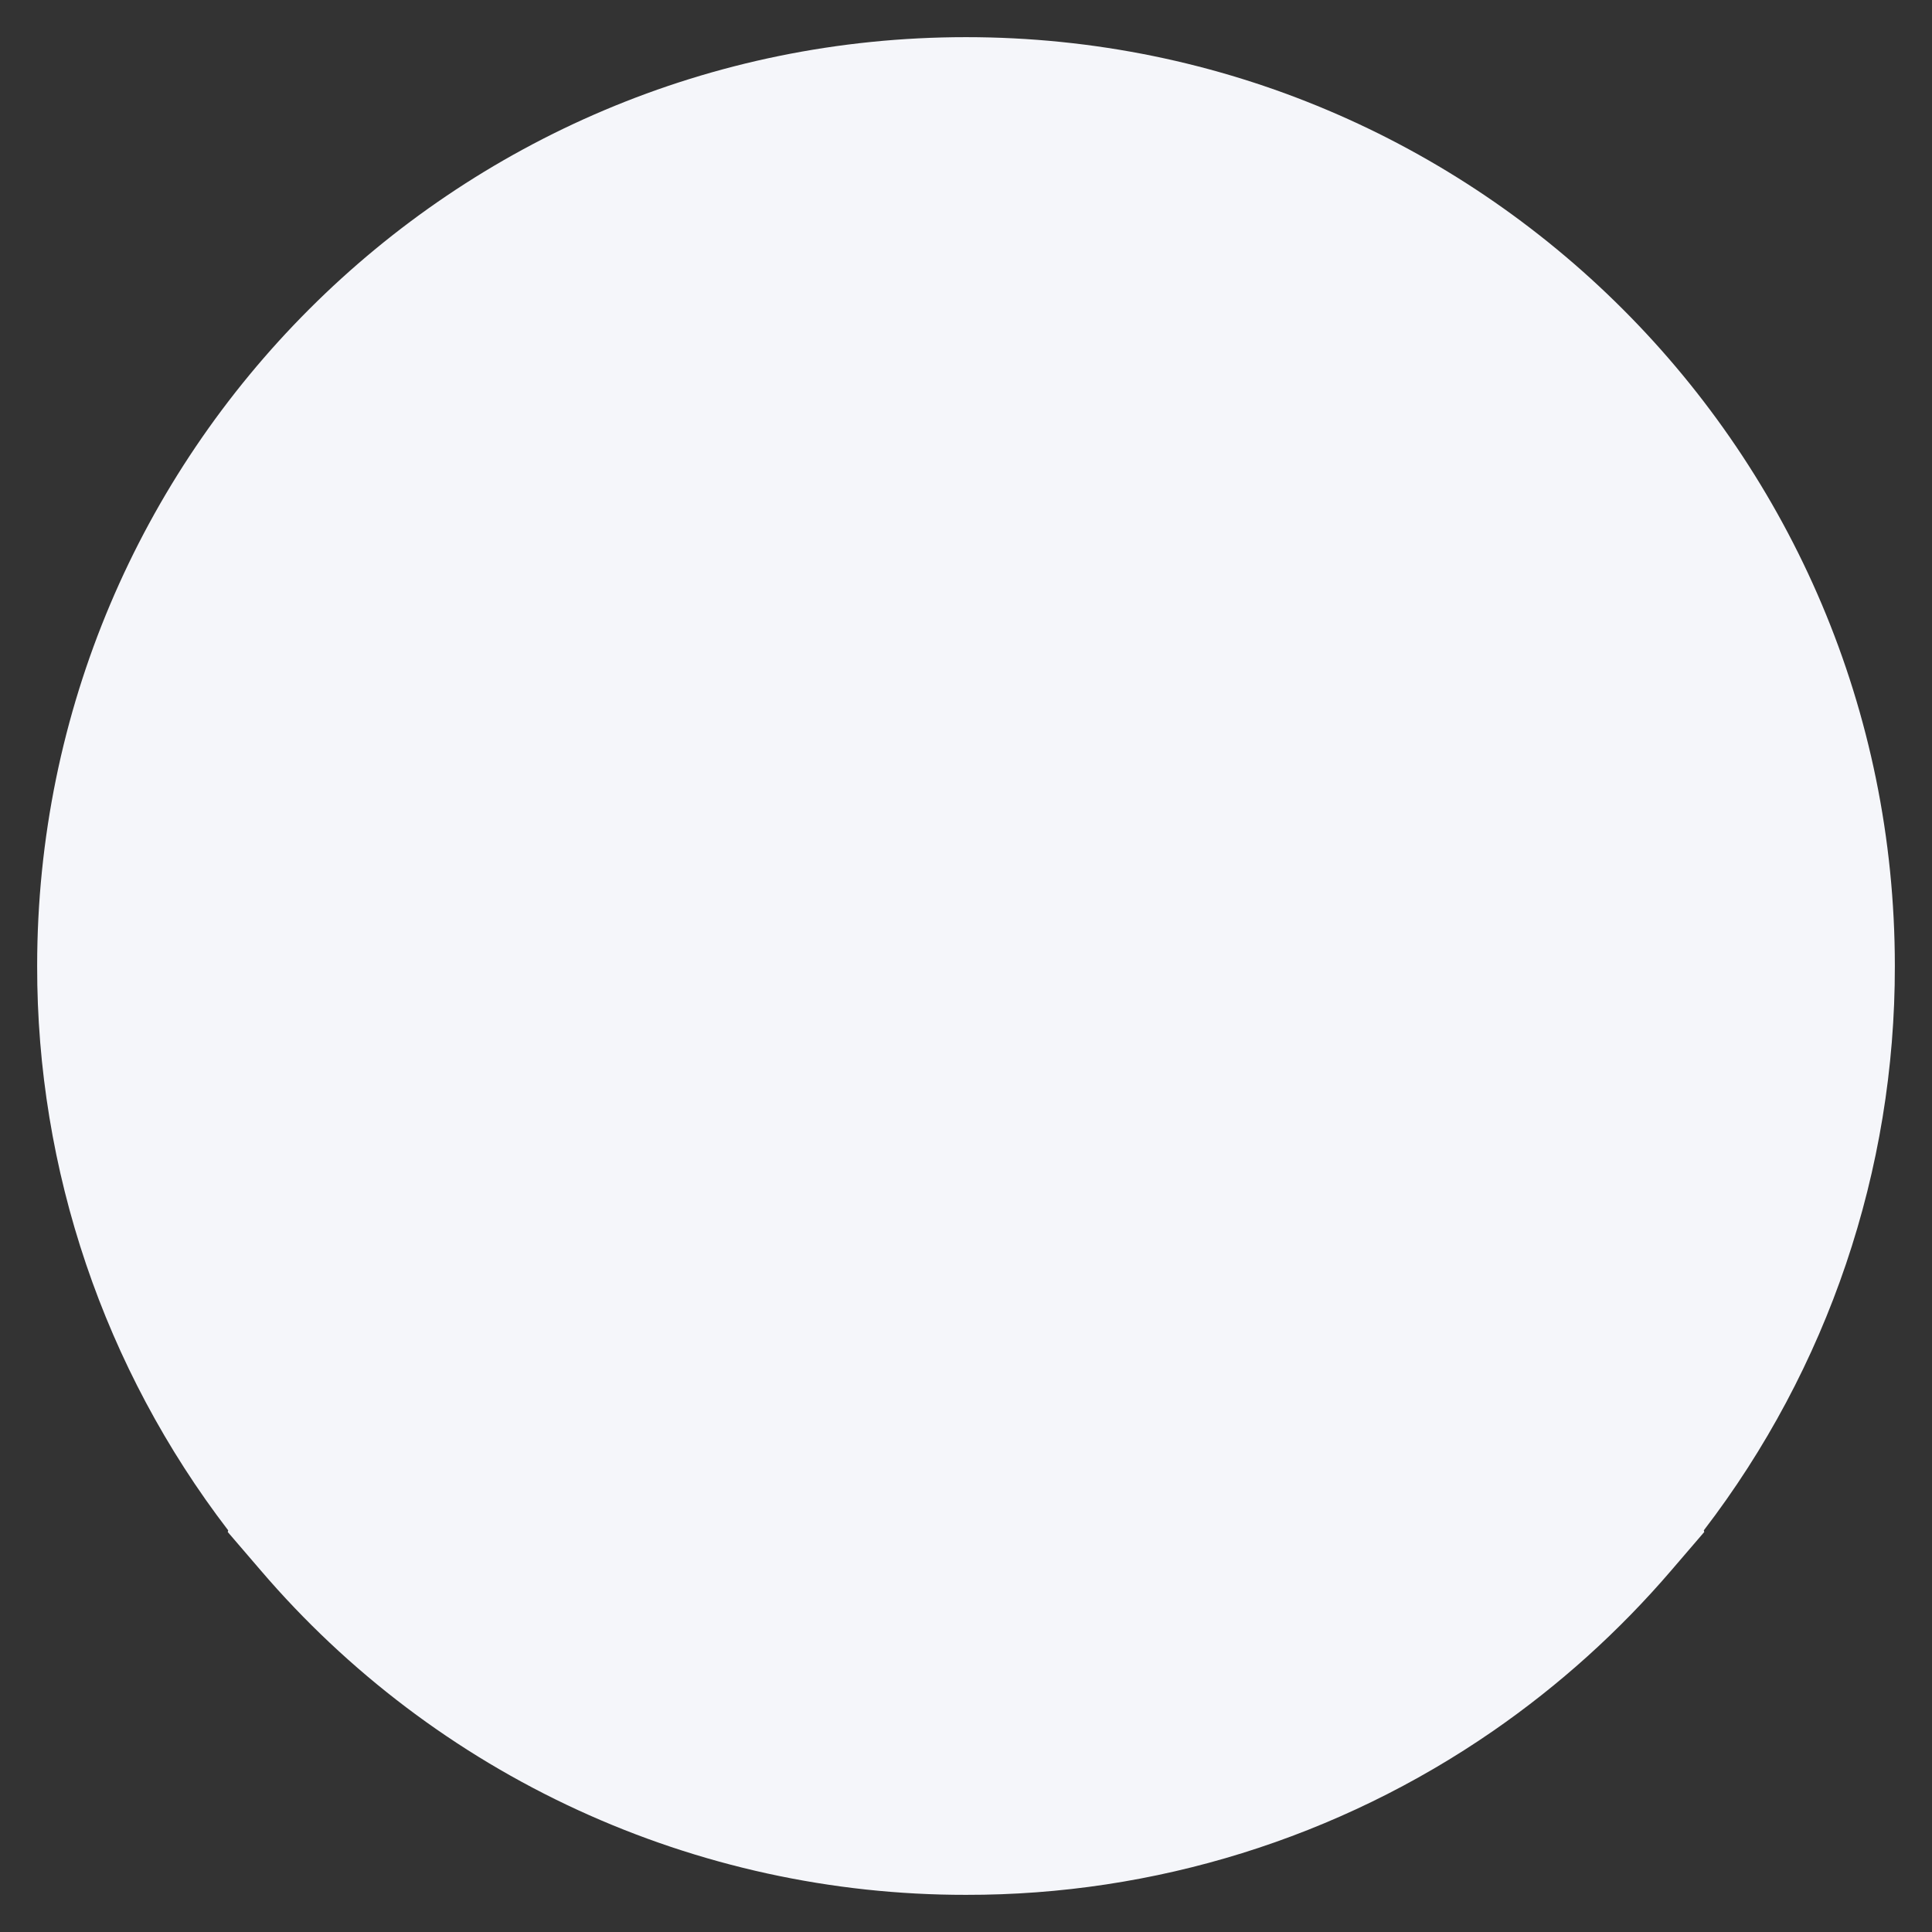 <svg width="26" height="26" viewBox="0 0 26 26" fill="none" xmlns="http://www.w3.org/2000/svg">
  <rect x="0" y="0" width="26" height="26" fill="#333333" stroke="none"/>
  <path fillRule="evenodd" clipRrule="evenodd"
    d="M13 3C11.251 3 9.532 3.458 8.016 4.33C6.499 5.201 5.238 6.455 4.358 7.966C3.477 9.477 3.008 11.193 2.998 12.942C2.988 14.691 3.437 16.412 4.3 17.934C4.883 17.176 5.633 16.562 6.491 16.14C7.35 15.718 8.294 15.499 9.25 15.5H16.75C17.706 15.499 18.65 15.718 19.509 16.14C20.367 16.562 21.117 17.176 21.7 17.934C22.563 16.412 23.012 14.691 23.002 12.942C22.992 11.193 22.523 9.477 21.642 7.966C20.762 6.455 19.501 5.201 17.984 4.33C16.468 3.458 14.749 3 13 3ZM22.929 20.595C24.6 18.416 25.504 15.746 25.5 13C25.5 6.096 19.904 0.5 13 0.5C6.096 0.5 0.5 6.096 0.5 13C0.496 15.746 1.4 18.416 3.071 20.595L3.065 20.617L3.509 21.134C4.681 22.504 6.137 23.605 7.775 24.358C9.414 25.112 11.196 25.502 13 25.5C15.534 25.505 18.009 24.735 20.094 23.294C20.982 22.68 21.788 21.954 22.491 21.134L22.935 20.617L22.929 20.595ZM13 5.5C12.005 5.5 11.052 5.895 10.348 6.598C9.645 7.302 9.25 8.255 9.25 9.25C9.25 10.245 9.645 11.198 10.348 11.902C11.052 12.605 12.005 13 13 13C13.995 13 14.948 12.605 15.652 11.902C16.355 11.198 16.75 10.245 16.75 9.25C16.75 8.255 16.355 7.302 15.652 6.598C14.948 5.895 13.995 5.5 13 5.5Z"
    fill="#F5F6FA" />
</svg>
